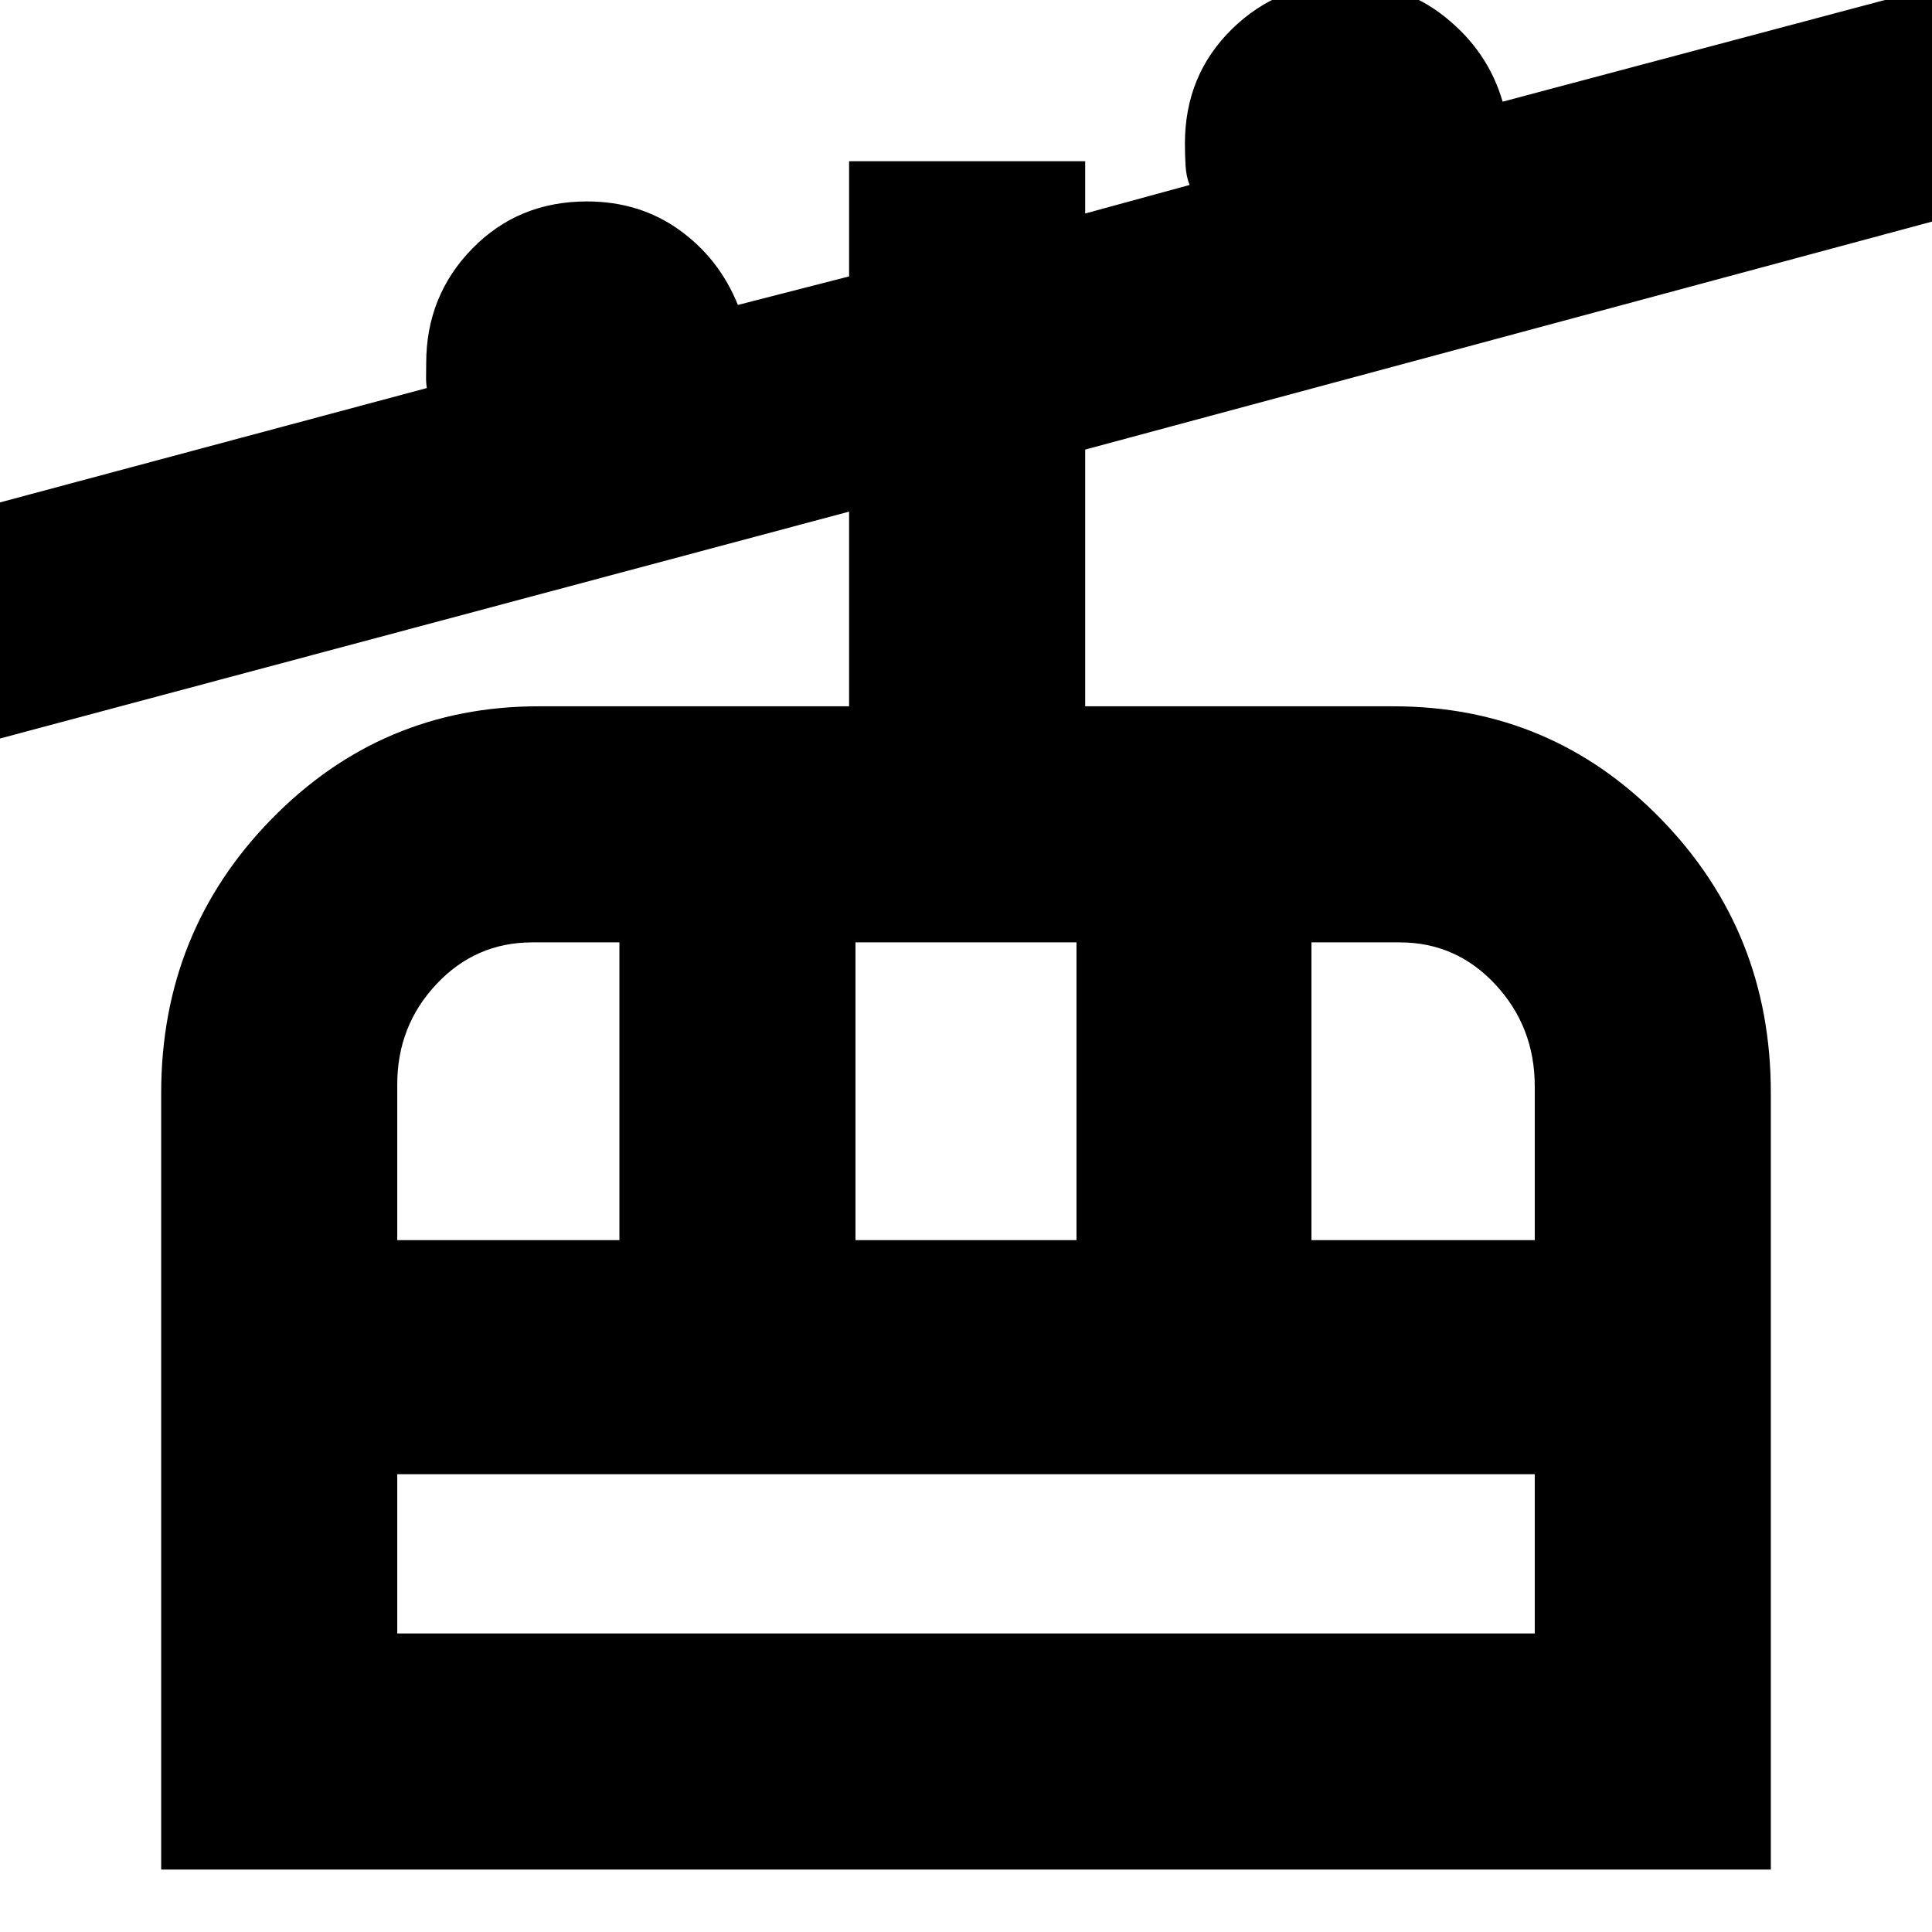 <svg xmlns="http://www.w3.org/2000/svg" height="24" viewBox="0 -960 960 960" width="24"><path d="M80.09-31.04v-385.82q0-80.1 54.82-136.14 54.83-56.04 132.66-56.04h154.34v-96.74l-430.39 115v-117.31l220.57-59.09q-.44-2.78-.37-5.81.06-3.04.06-6.58 0-33.47 22.9-56.91 22.89-23.43 56.98-23.43 26.17 0 45.95 14.21 19.78 14.22 29.04 37.22l55.26-14.17v-57.26h117.31v26l51.87-14.18q-1.72-4.43-2.01-9.83-.3-5.4-.3-10.78 0-33.99 23.4-56.89 23.4-22.89 56.82-22.89 27.9 0 49.15 17 21.24 17 28.5 42l221.83-59v116.31L539.22-736.61v127.57h153.21q78.4 0 132.94 56.05 54.54 56.05 54.54 135.86v386.09H80.09Zm117.3-117.31h565.22v-79.13H197.39v79.13Zm0-195.43h110.39v-147.96h-43.3q-28.11 0-47.6 20.74-19.49 20.73-19.49 49.85v77.37Zm227.7 0h109.82v-147.96H425.09v147.96Zm226.56 0h110.96v-76.44q0-29.5-19.49-50.51-19.49-21.01-47.6-21.01h-43.87v147.96ZM197.39-148.35v-79.13 79.13Z"/></svg>